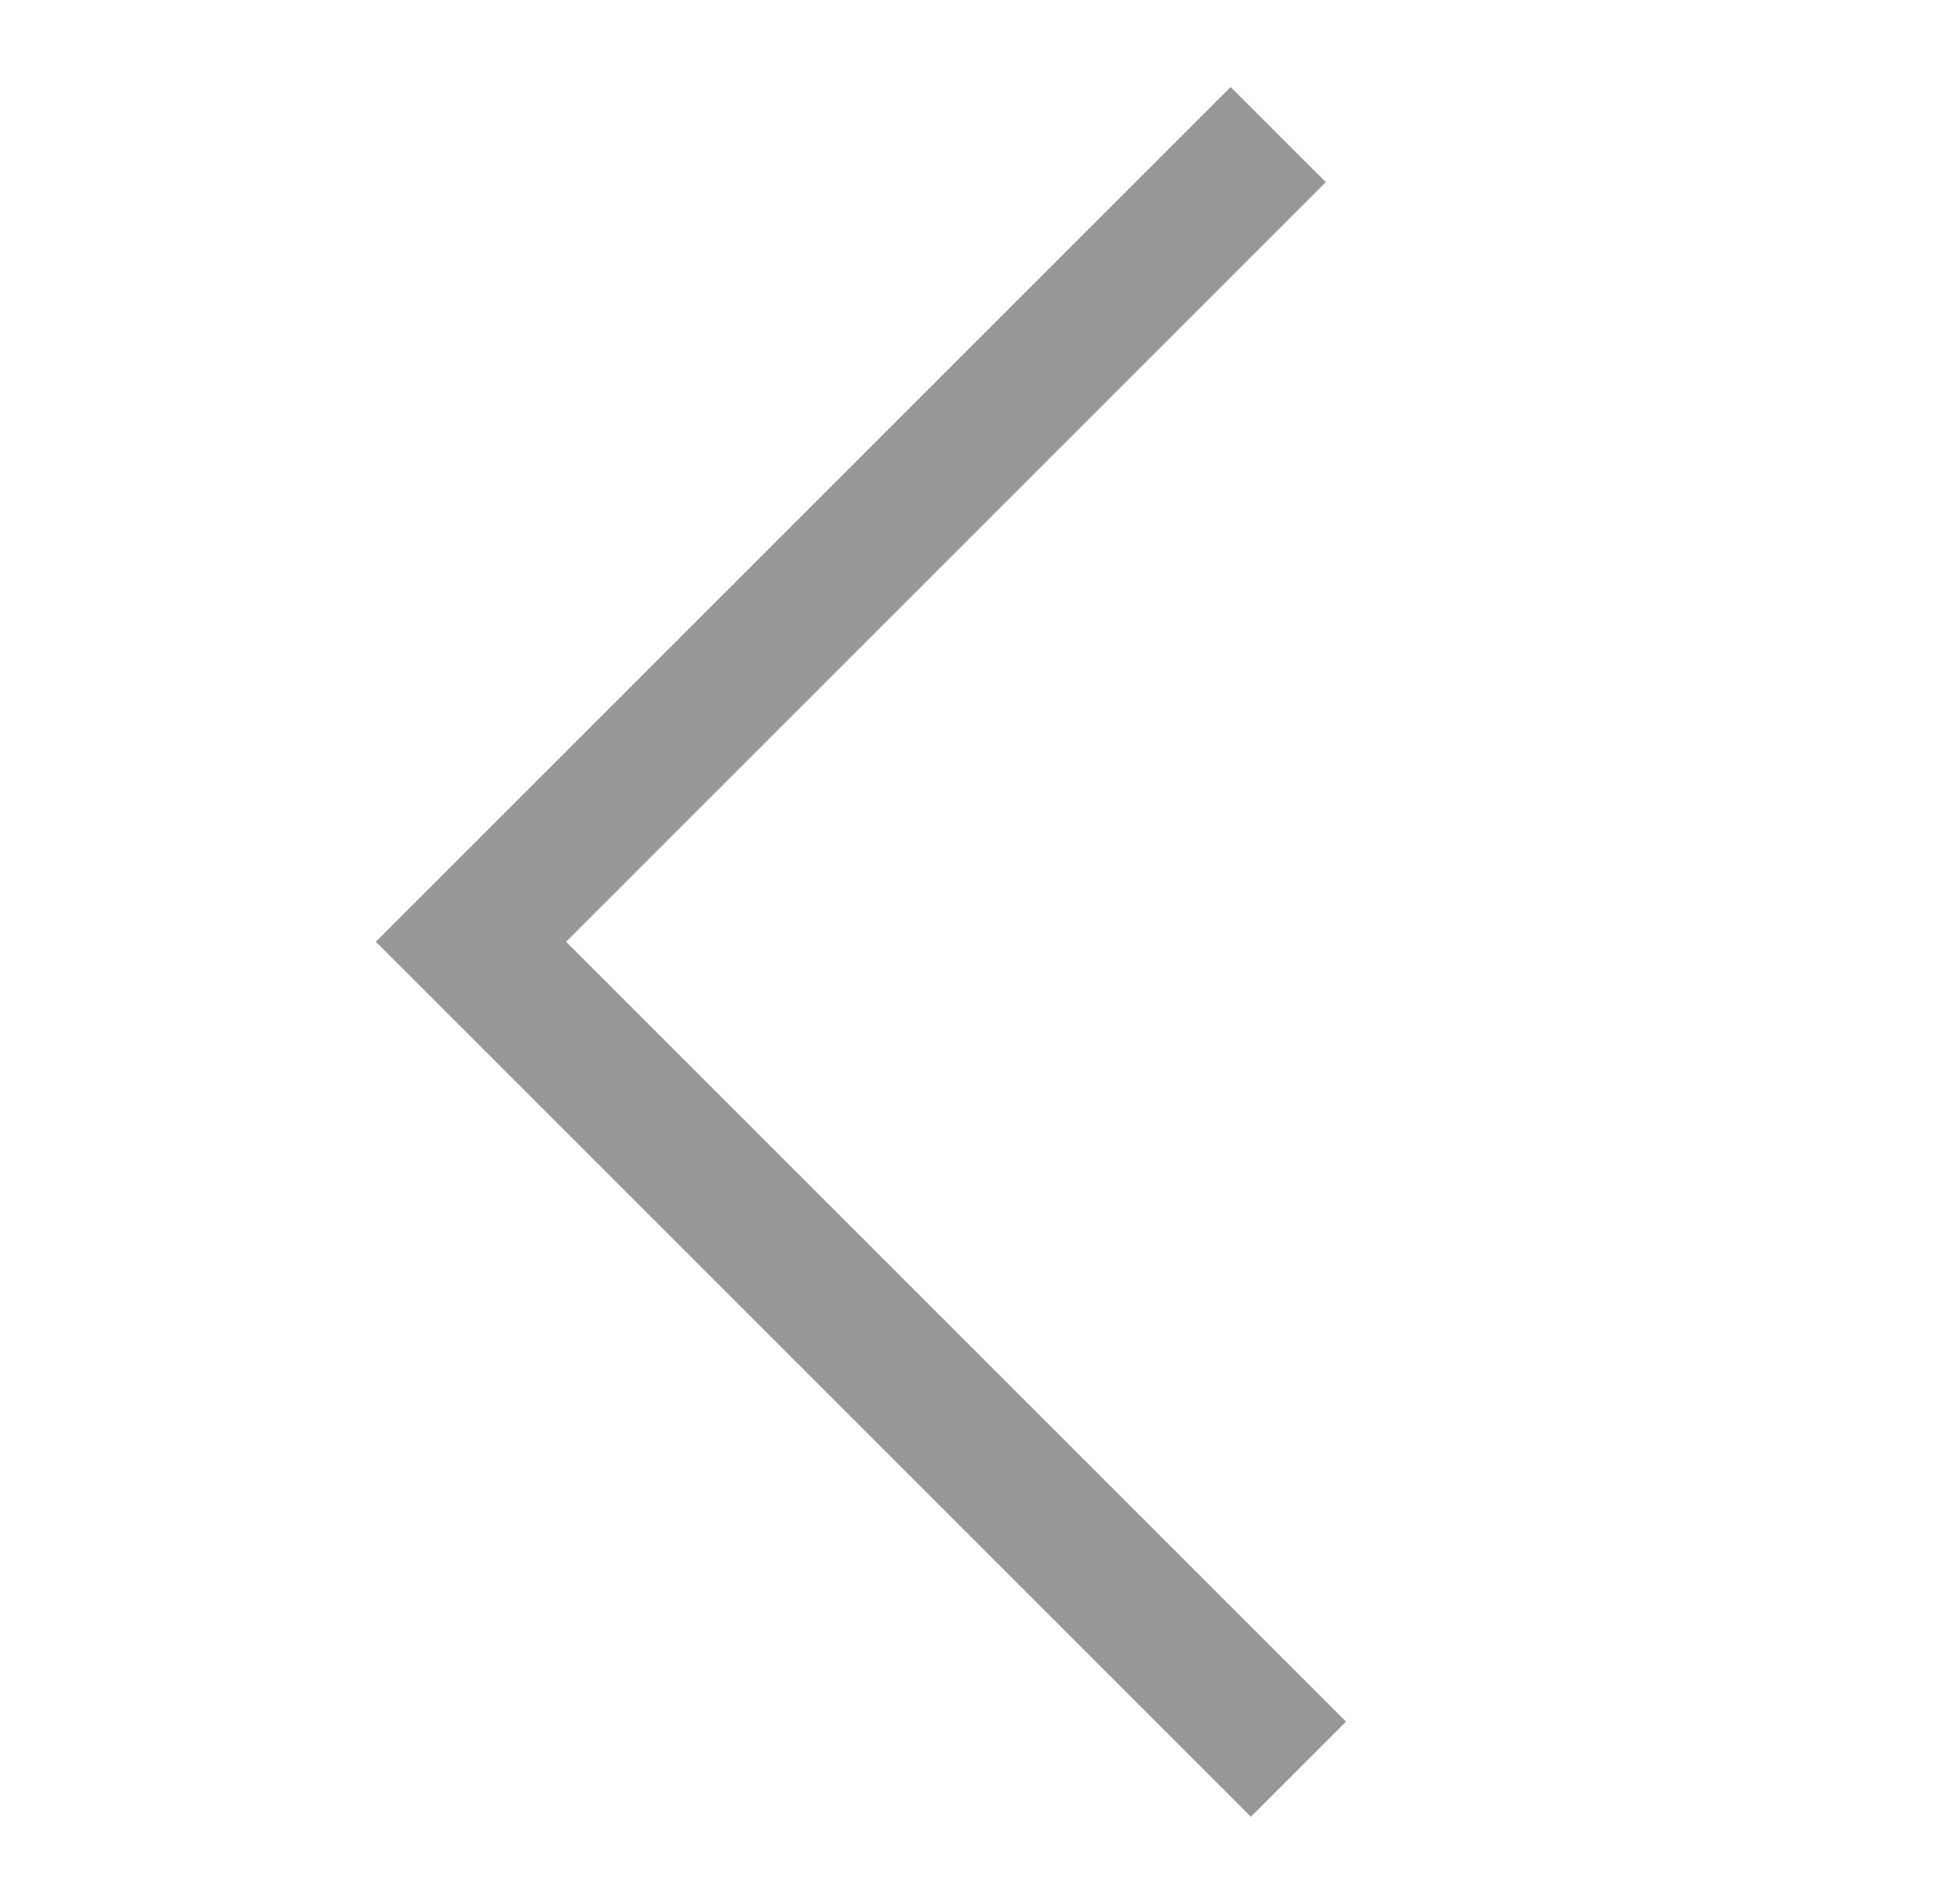 <?xml version="1.0" encoding="utf-8"?>
<!-- Generator: Adobe Illustrator 21.1.0, SVG Export Plug-In . SVG Version: 6.00 Build 0)  -->
<svg version="1.1" id="Capa_1" xmlns="http://www.w3.org/2000/svg" xmlns:xlink="http://www.w3.org/1999/xlink" x="0px" y="0px"
	 viewBox="0 0 29 28.3" style="enable-background:new 0 0 29 28.3;" xml:space="preserve">
<style type="text/css">
	.st0{fill:none;stroke:#989898;stroke-width:2;stroke-miterlimit:10;}
</style>
<polyline class="st0" points="19,2 7,14 19.3,26.3 "/>
</svg>

